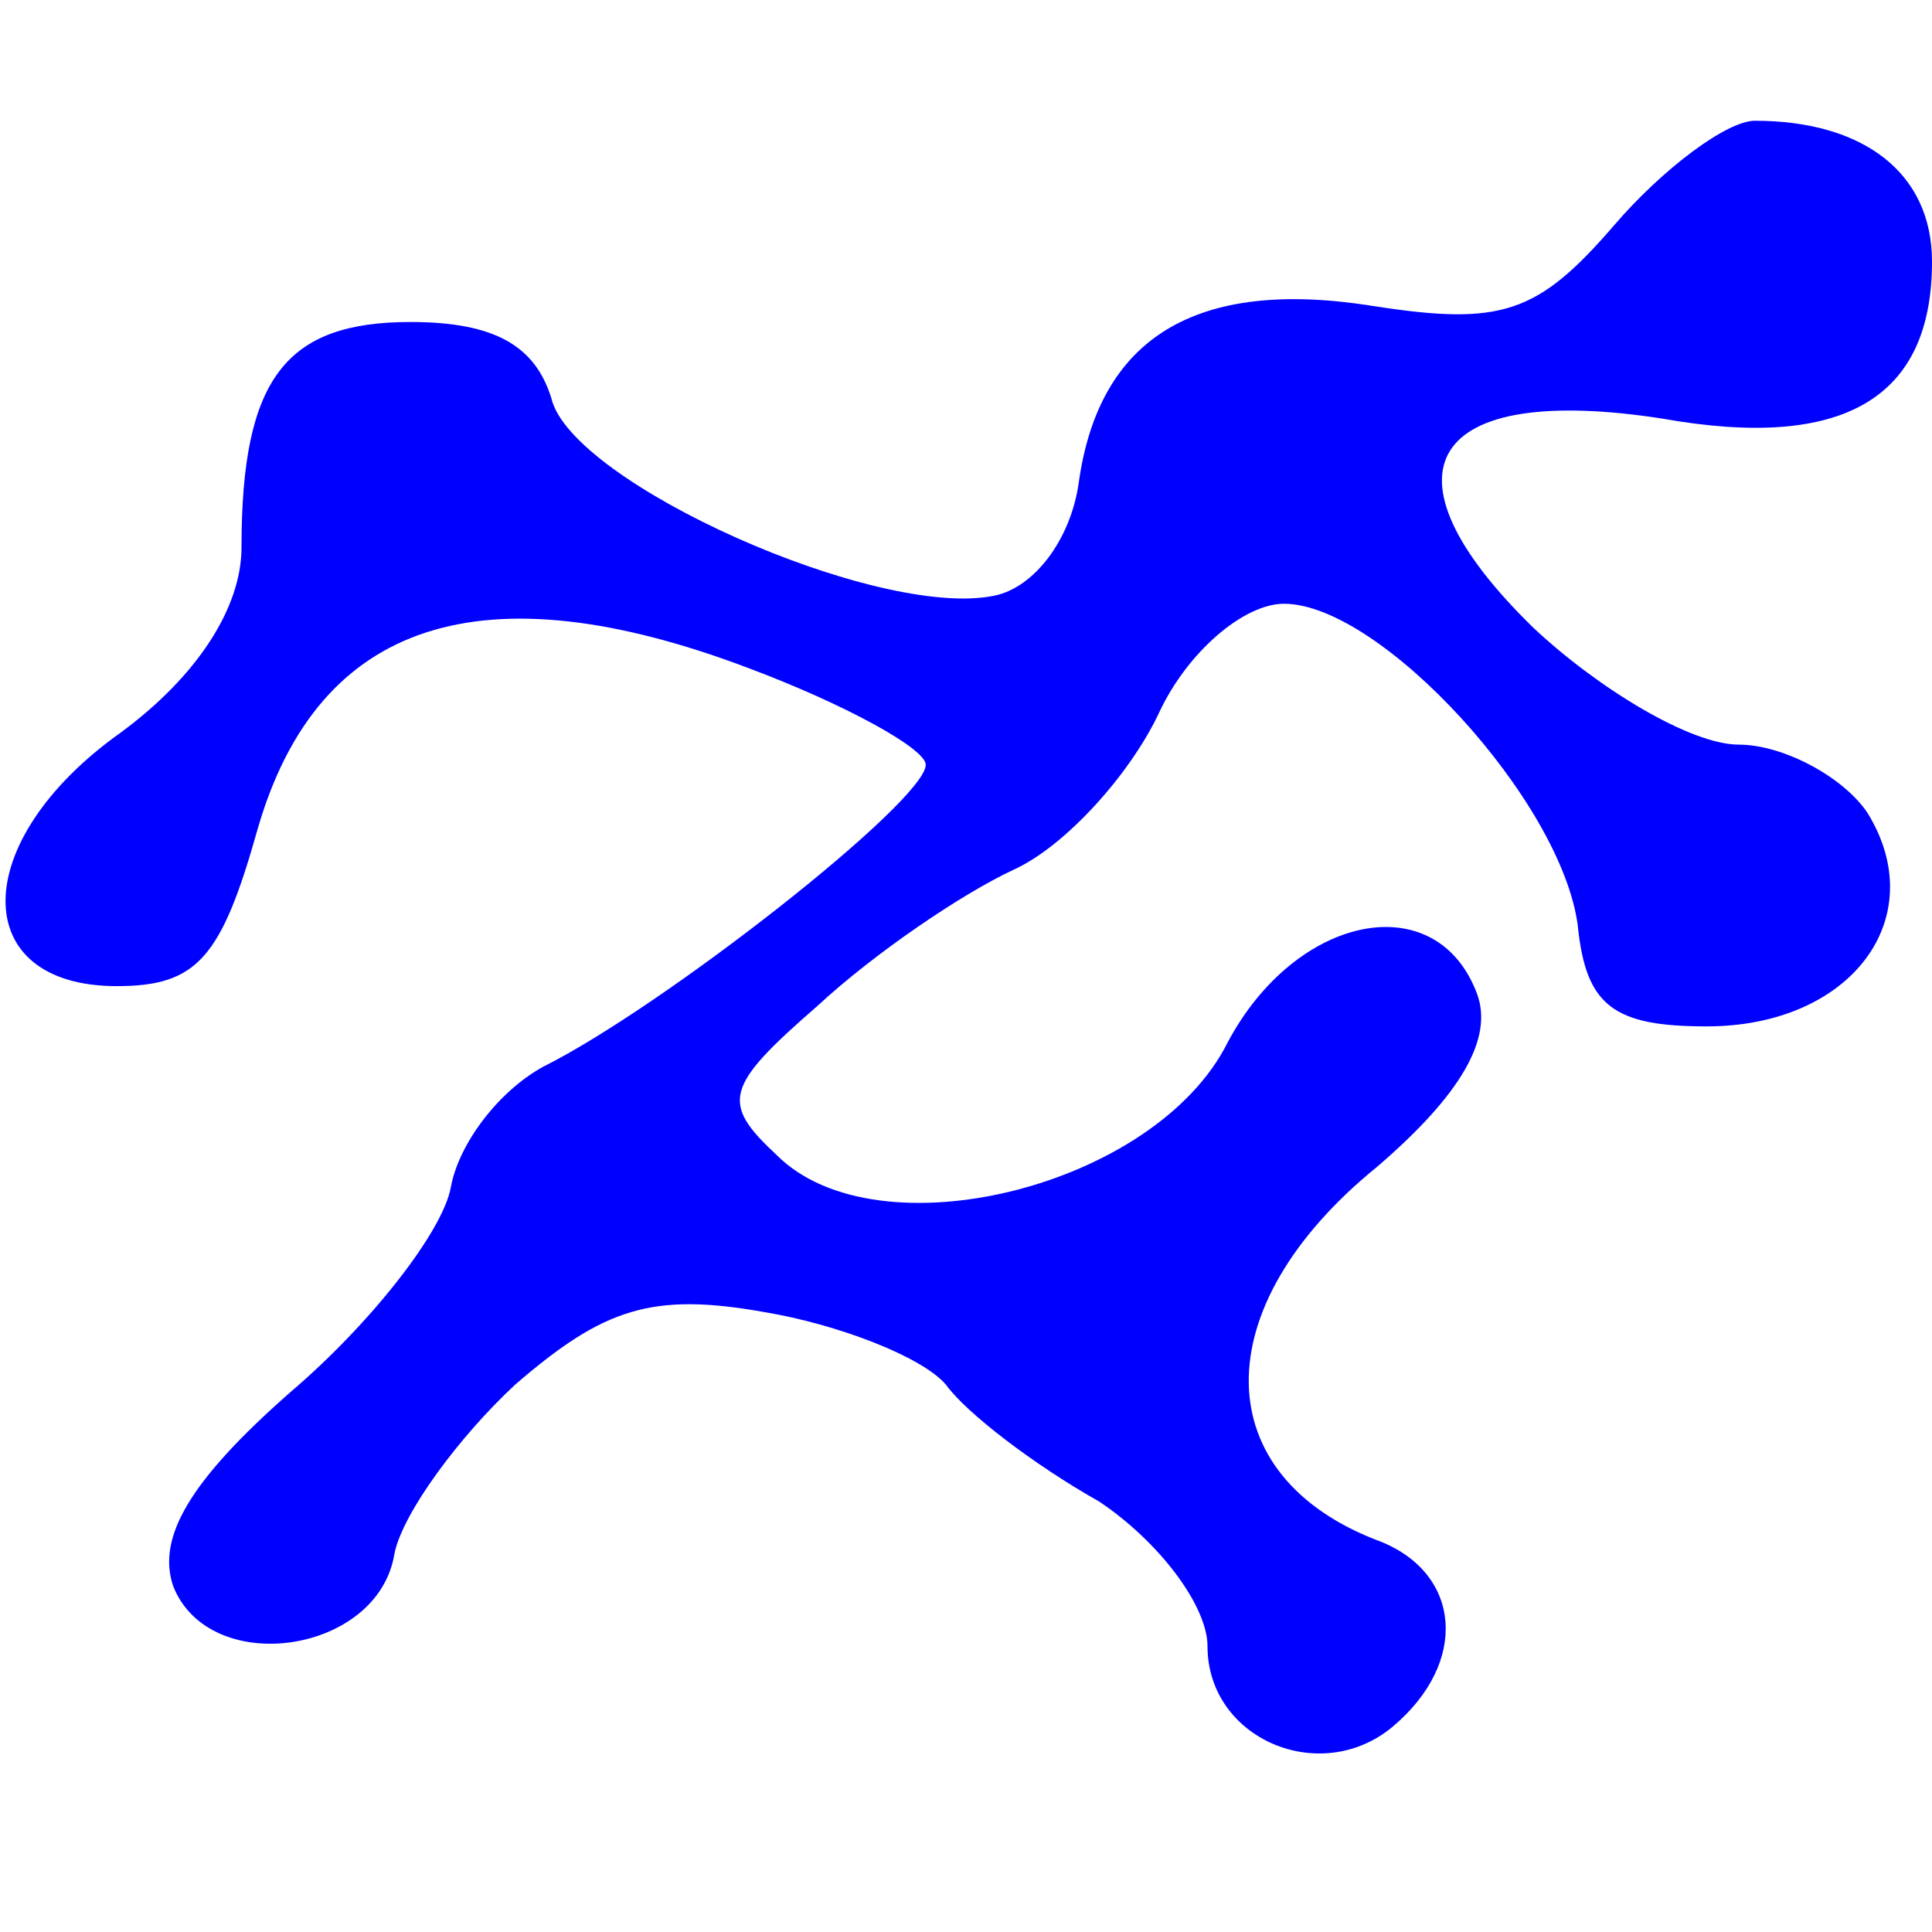<?xml version="1.0" standalone="no"?>
<!DOCTYPE svg PUBLIC "-//W3C//DTD SVG 20010904//EN"
 "http://www.w3.org/TR/2001/REC-SVG-20010904/DTD/svg10.dtd">
<svg version="1.0" xmlns="http://www.w3.org/2000/svg"
 width="48pt" height="48pt" viewBox="0 0 48 48"
 preserveAspectRatio="xMidYMid meet">
<g transform="translate(0,48) scale(0.1,-0.1)"
fill="#0000FF" stroke="none">
<path d="M401 424 c-19 -22 -28 -25 -60 -20 -44 7 -68 -8 -73 -44 -2 -14 -11
-26 -21 -28 -29 -6 -105 28 -110 49 -4 13 -14 19 -35 19 -31 0 -42 -14 -42
-56 0 -15 -11 -32 -30 -46 -38 -27 -38 -63 -1 -63 20 0 26 7 35 39 15 52 56
65 122 40 24 -9 44 -20 44 -24 0 -9 -65 -60 -95 -75 -11 -6 -21 -19 -23 -30
-2 -11 -20 -34 -40 -51 -25 -22 -33 -36 -29 -48 9 -23 51 -17 55 8 2 10 16 29
30 42 22 19 34 23 62 18 18 -3 39 -11 45 -18 5 -7 22 -20 38 -29 15 -10 27
-26 27 -36 0 -23 28 -35 46 -20 19 16 17 38 -3 46 -43 16 -44 58 -1 93 21 18
29 32 25 43 -10 27 -45 20 -62 -12 -18 -36 -87 -53 -112 -28 -14 13 -13 17 10
37 14 13 36 28 49 34 13 6 29 24 36 39 7 15 21 27 31 27 24 0 69 -49 73 -80 2
-20 9 -25 32 -25 36 0 56 27 40 53 -6 9 -21 17 -32 17 -12 0 -35 14 -51 29
-40 39 -26 61 32 52 45 -8 67 5 67 39 0 22 -17 35 -44 35 -7 0 -23 -12 -35
-26z"/>
</g>
</svg>
